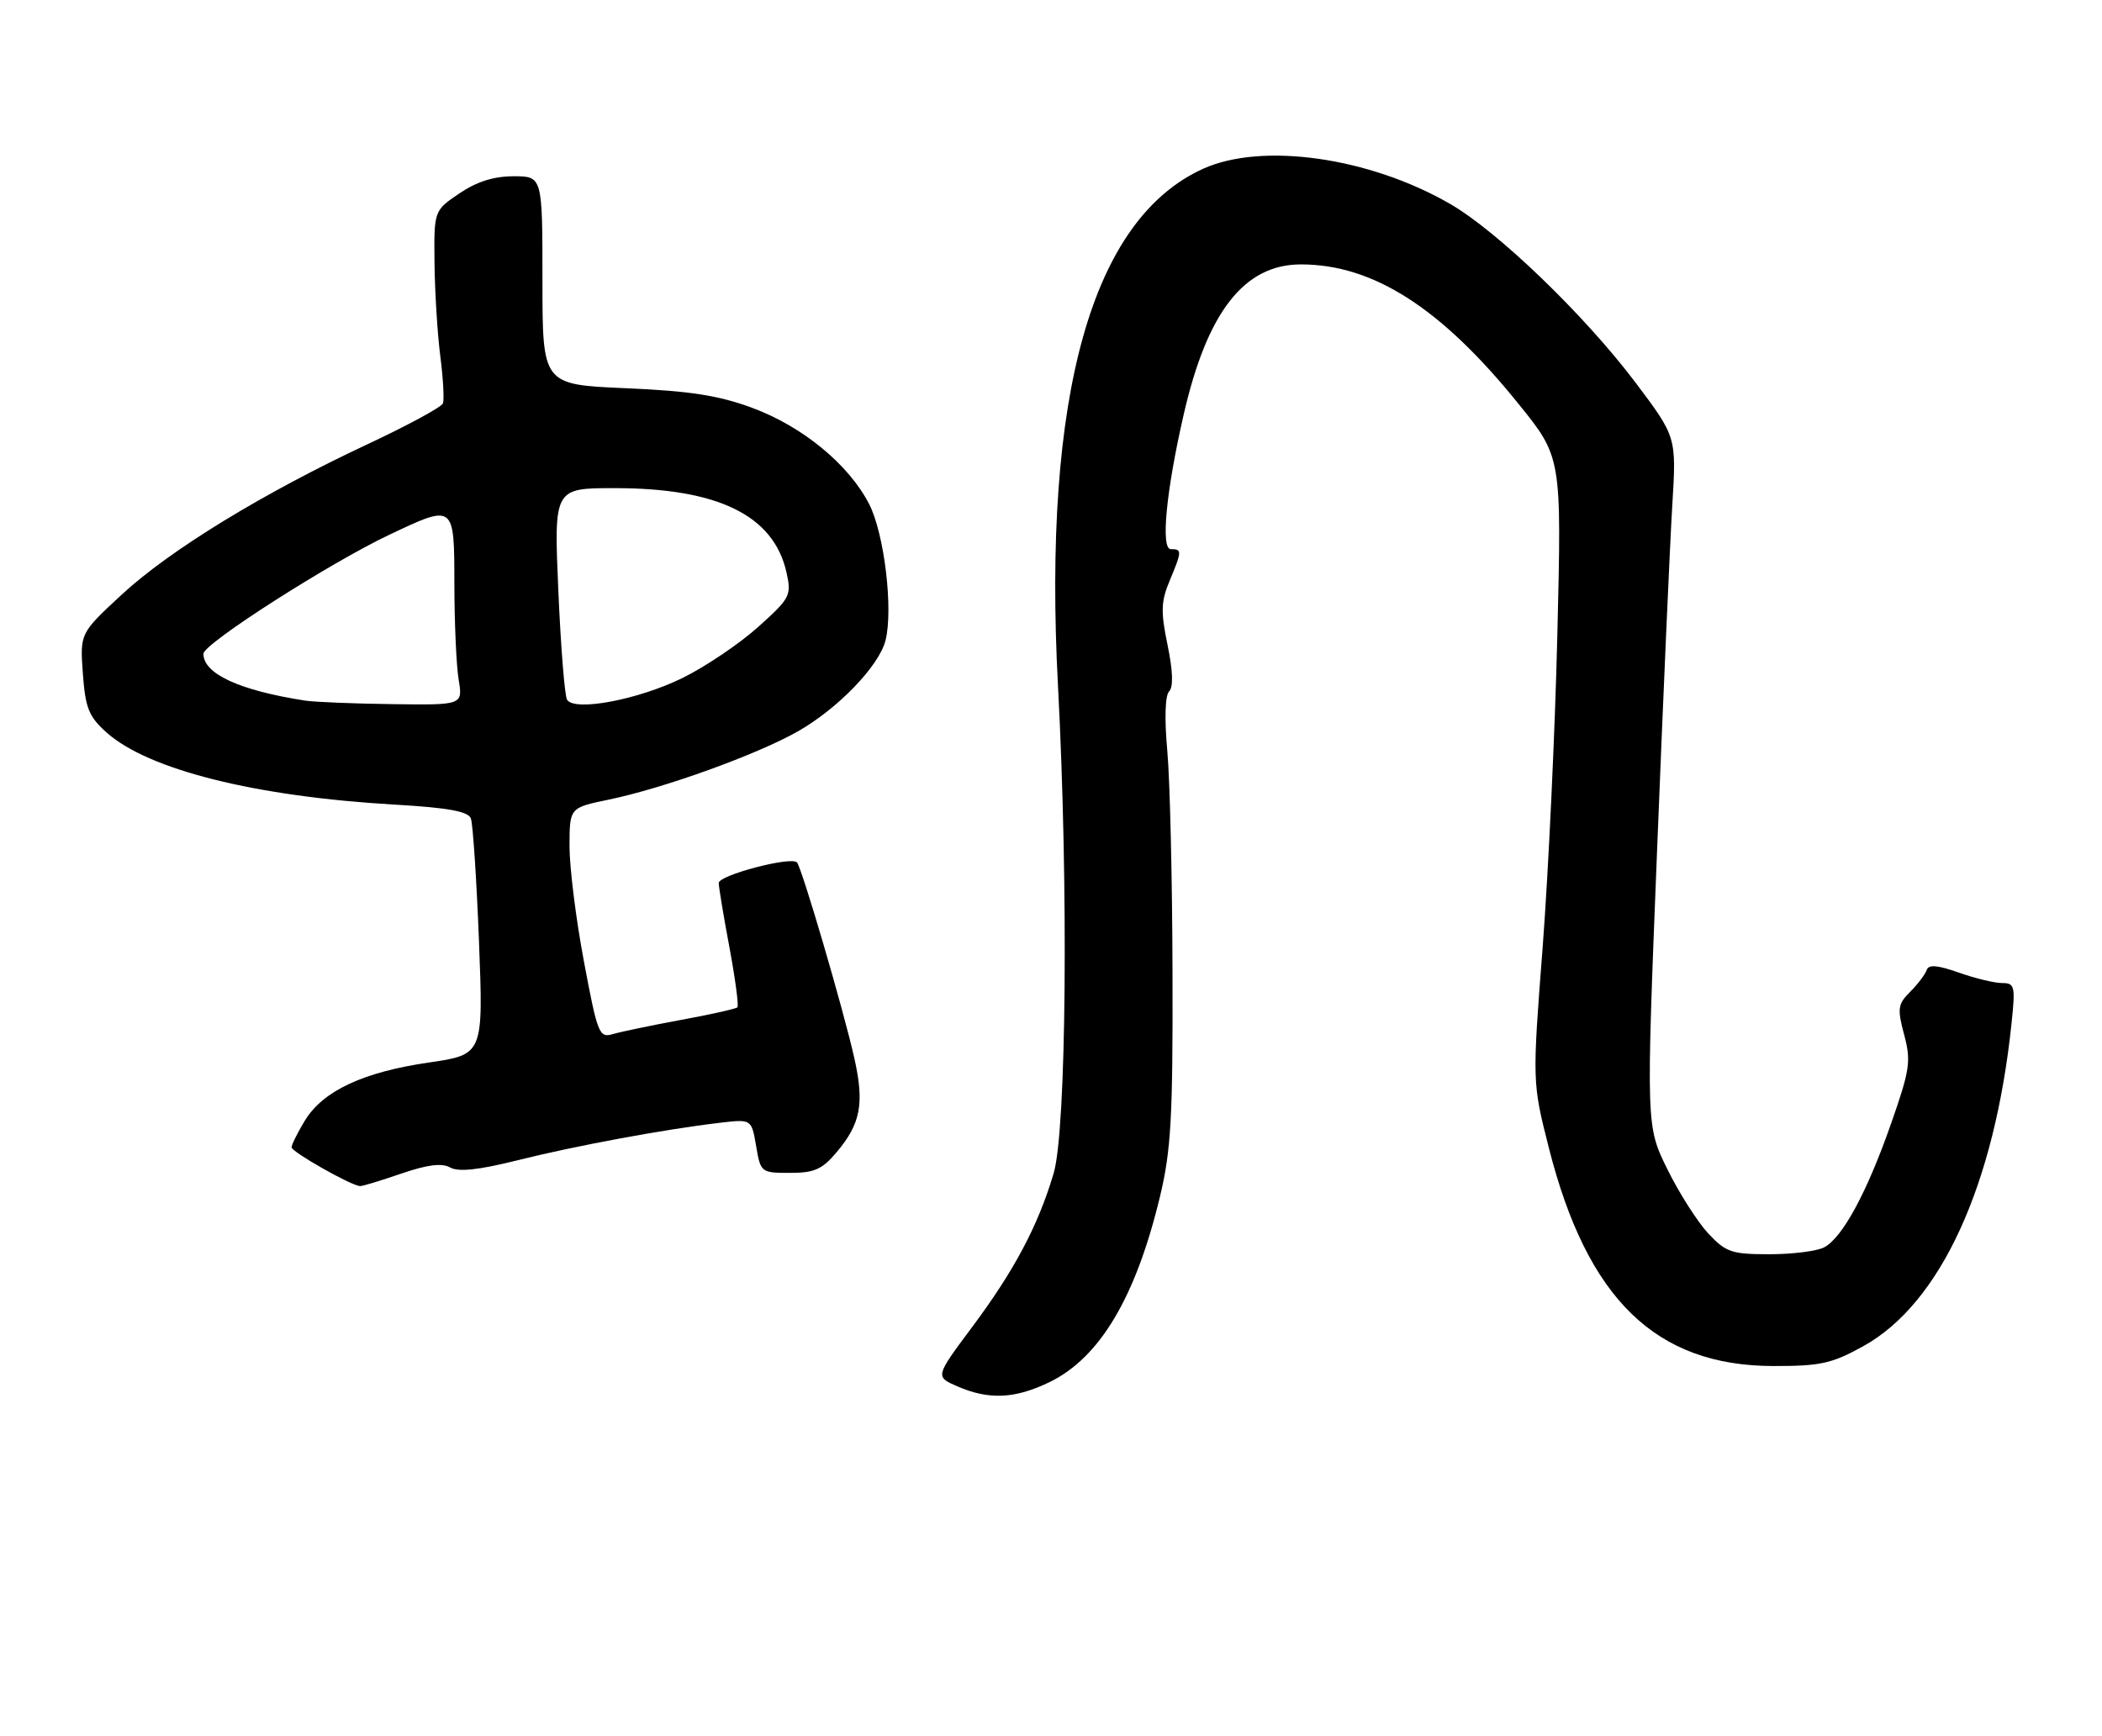 <?xml version="1.0" encoding="UTF-8" standalone="no"?>
<!DOCTYPE svg PUBLIC "-//W3C//DTD SVG 1.1//EN" "http://www.w3.org/Graphics/SVG/1.1/DTD/svg11.dtd" >
<svg xmlns="http://www.w3.org/2000/svg" xmlns:xlink="http://www.w3.org/1999/xlink" version="1.1" viewBox="0 0 310 256">
 <g >
 <path fill="currentColor"
d=" M 154.77 203.87 C 162.19 200.28 167.50 191.36 171.07 176.50 C 172.71 169.67 172.98 164.86 172.92 143.50 C 172.89 129.75 172.54 115.00 172.15 110.73 C 171.72 106.00 171.83 102.57 172.42 101.98 C 173.06 101.34 172.98 98.96 172.19 95.14 C 171.17 90.22 171.22 88.71 172.49 85.68 C 174.33 81.27 174.34 81.00 172.67 81.00 C 171.16 81.00 171.97 72.48 174.56 61.18 C 178.03 45.99 183.49 39.00 191.86 39.00 C 202.51 39.00 212.51 45.40 223.90 59.51 C 230.31 67.43 230.31 67.43 229.68 93.47 C 229.34 107.79 228.36 128.53 227.52 139.57 C 225.97 159.64 225.97 159.64 228.43 169.34 C 234.09 191.63 244.19 201.45 261.50 201.49 C 268.50 201.50 270.16 201.13 274.80 198.56 C 286.18 192.26 294.16 174.86 296.66 150.94 C 297.24 145.45 297.13 145.00 295.27 145.00 C 294.16 145.00 291.29 144.31 288.89 143.46 C 285.70 142.34 284.42 142.23 284.14 143.09 C 283.92 143.73 282.83 145.17 281.71 146.29 C 279.88 148.12 279.79 148.76 280.82 152.62 C 281.86 156.51 281.68 157.77 278.90 165.71 C 275.35 175.86 271.75 182.53 269.03 183.98 C 267.99 184.54 264.36 185.00 260.97 185.00 C 255.37 185.00 254.54 184.72 251.92 181.92 C 250.34 180.22 247.63 175.97 245.90 172.46 C 242.76 166.08 242.76 166.08 244.39 125.29 C 245.28 102.85 246.29 79.99 246.63 74.47 C 247.24 64.45 247.24 64.45 241.21 56.44 C 233.72 46.50 220.88 34.12 213.83 30.06 C 201.93 23.19 186.12 20.95 177.42 24.90 C 161.01 32.35 153.76 58.21 156.03 101.17 C 157.59 130.68 157.27 166.72 155.39 173.07 C 153.09 180.81 149.58 187.42 143.34 195.78 C 137.91 203.06 137.91 203.06 141.20 204.49 C 145.85 206.51 149.68 206.33 154.77 203.87 Z  M 59.17 173.11 C 63.05 171.78 65.17 171.51 66.40 172.21 C 67.63 172.89 70.60 172.57 76.33 171.14 C 84.77 169.02 98.01 166.57 106.17 165.61 C 110.83 165.06 110.83 165.06 111.51 169.03 C 112.17 172.94 112.24 173.00 116.50 173.00 C 120.10 173.00 121.26 172.49 123.41 169.92 C 126.93 165.74 127.49 162.78 126.01 156.14 C 124.43 149.05 118.23 127.90 117.53 127.20 C 116.62 126.29 106.00 129.09 106.00 130.24 C 106.00 130.85 106.71 135.13 107.58 139.76 C 108.44 144.39 108.97 148.36 108.75 148.58 C 108.53 148.80 104.78 149.64 100.42 150.44 C 96.07 151.24 91.54 152.19 90.37 152.53 C 88.37 153.13 88.12 152.50 86.12 141.83 C 84.94 135.60 83.99 127.94 83.99 124.82 C 84.00 119.14 84.00 119.14 89.75 117.95 C 97.89 116.27 111.59 111.32 117.65 107.89 C 123.58 104.52 129.66 98.22 130.60 94.44 C 131.75 89.86 130.42 78.73 128.19 74.37 C 125.21 68.54 118.36 62.89 110.89 60.14 C 105.96 58.32 101.70 57.66 92.25 57.26 C 80.00 56.73 80.00 56.73 80.00 41.36 C 80.00 26.00 80.00 26.00 75.73 26.00 C 72.81 26.00 70.29 26.80 67.73 28.54 C 64.00 31.07 64.00 31.07 64.08 38.79 C 64.13 43.03 64.51 49.20 64.93 52.50 C 65.36 55.80 65.53 58.95 65.32 59.50 C 65.11 60.05 60.12 62.75 54.25 65.50 C 38.78 72.74 25.05 81.14 17.97 87.69 C 11.79 93.41 11.79 93.41 12.22 99.35 C 12.59 104.45 13.09 105.69 15.71 108.04 C 21.87 113.54 37.63 117.49 58.20 118.68 C 66.04 119.13 69.05 119.68 69.44 120.71 C 69.74 121.48 70.28 129.64 70.64 138.83 C 71.29 155.55 71.29 155.55 63.19 156.73 C 53.55 158.14 47.63 160.91 44.96 165.29 C 43.89 167.06 43.01 168.83 43.00 169.23 C 43.00 169.90 51.72 174.85 53.09 174.95 C 53.42 174.98 56.15 174.15 59.17 173.11 Z  M 45.00 103.34 C 35.29 101.83 30.00 99.39 30.00 96.43 C 30.00 94.95 48.62 83.04 57.45 78.86 C 67.05 74.32 67.00 74.29 67.01 86.25 C 67.02 91.89 67.30 98.19 67.64 100.25 C 68.26 104.00 68.26 104.00 57.88 103.86 C 52.17 103.79 46.38 103.55 45.00 103.34 Z  M 83.63 103.21 C 83.28 102.65 82.70 95.39 82.34 87.09 C 81.69 72.00 81.69 72.00 90.66 72.00 C 105.89 72.00 114.08 76.01 115.98 84.39 C 116.75 87.84 116.57 88.20 111.81 92.48 C 109.07 94.94 104.05 98.33 100.66 100.00 C 94.12 103.21 84.73 104.99 83.63 103.21 Z "/>
</g>
</svg>